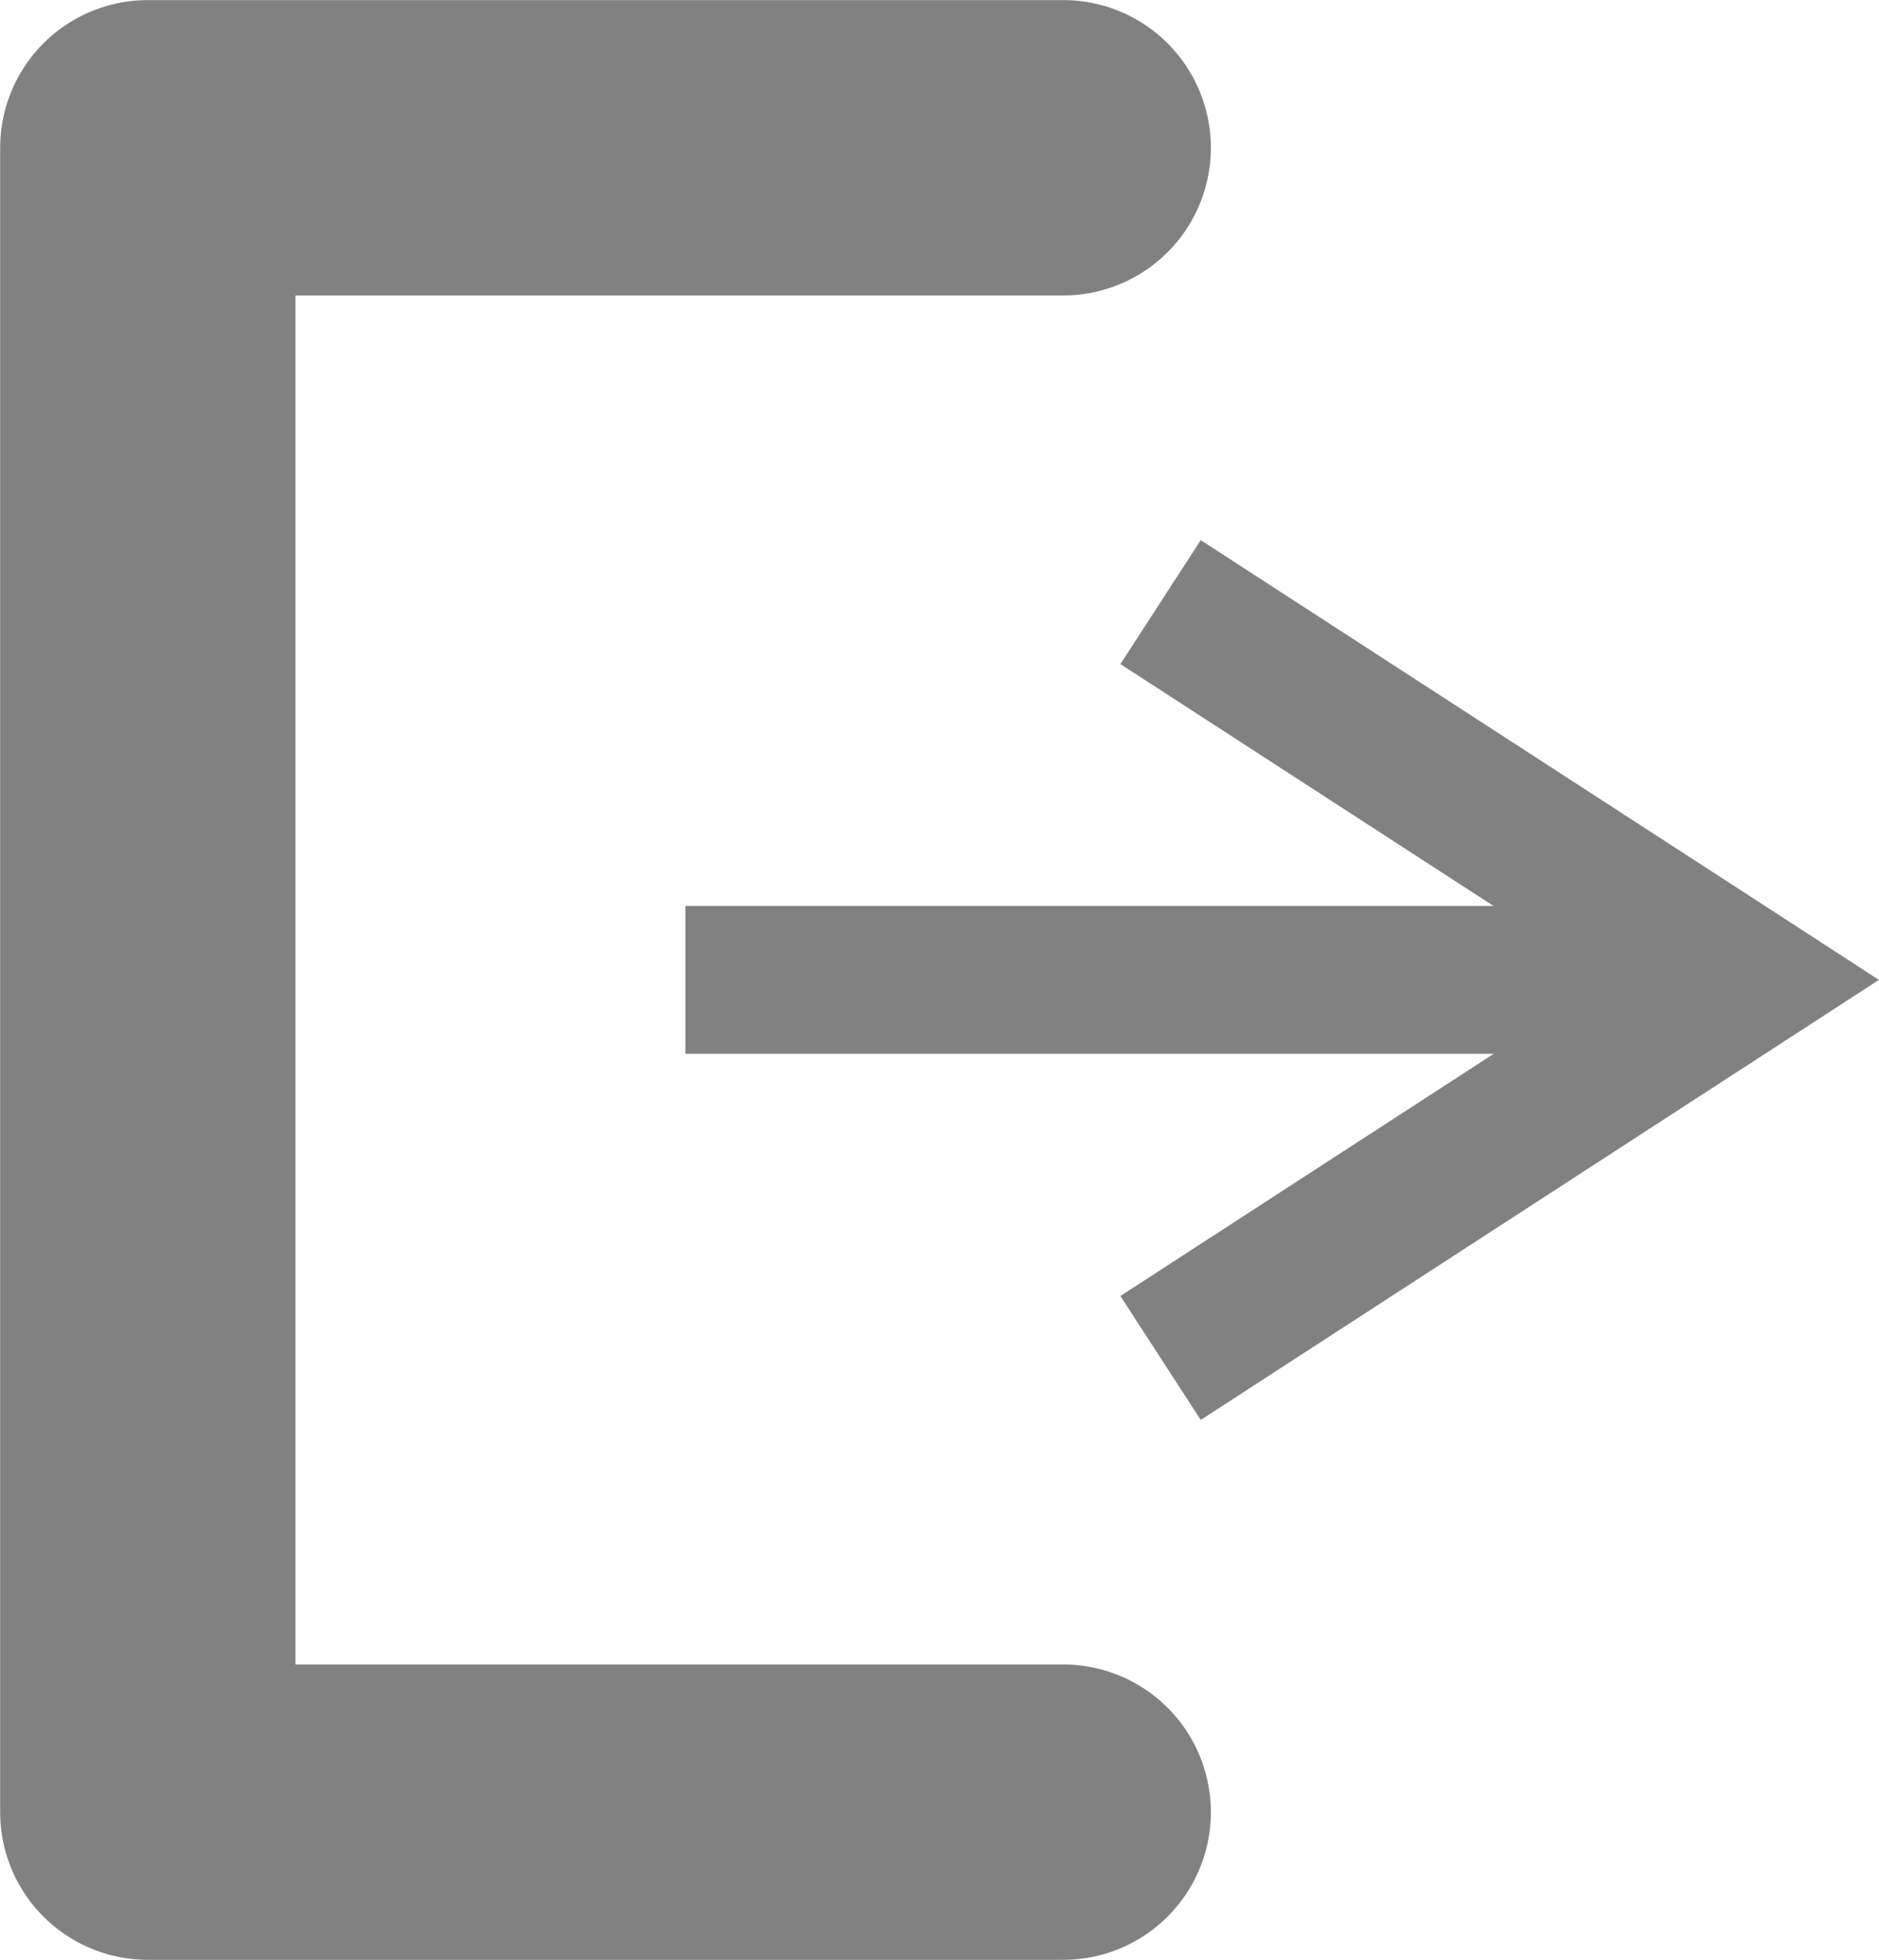 <?xml version="1.0" encoding="UTF-8"?>
<!DOCTYPE svg PUBLIC "-//W3C//DTD SVG 1.1//EN" "http://www.w3.org/Graphics/SVG/1.1/DTD/svg11.dtd">
<svg xmlns="http://www.w3.org/2000/svg" xml:space="preserve" width="16.161mm" height="16.852mm" version="1.1" style="shape-rendering:geometricPrecision; text-rendering:geometricPrecision; image-rendering:optimizeQuality; fill-rule:evenodd; clip-rule:evenodd"
viewBox="0 0 110.4 115.13"
 xmlns:xlink="http://www.w3.org/1999/xlink">
 <defs>
  <style type="text/css">
   <![CDATA[
    .str0 {stroke:#818181;stroke-width:17.35;stroke-linecap:round;stroke-linejoin:round;stroke-miterlimit:22.926}
    .fil0 {fill:none}
    .fil1 {fill:#818181;fill-rule:nonzero}
   ]]>
  </style>
 </defs>
 <g id="Camada_x0020_1">
  <g id="_2653214863200">
   <polyline class="fil0 str0" points="62.47,8.68 8.68,8.68 8.68,106.45 62.47,106.45 "/>
   <g>
    <path class="fil1" d="M95.7 61.9l-55.43 0 0 -8.68 55.43 0 0 8.68zm9.09 -0.7l-4.72 -7.28 0 7.28 -34.24 -22.19 4.72 -7.28 34.24 22.19 0 7.28zm0 0l-0 -7.28 5.61 3.64 -5.61 3.64zm-36.6 18.57l-2.36 -3.64 34.24 -22.21 4.72 7.28 -34.24 22.21 -2.36 -3.64z"/>
   </g>
  </g>
 </g>
</svg>
